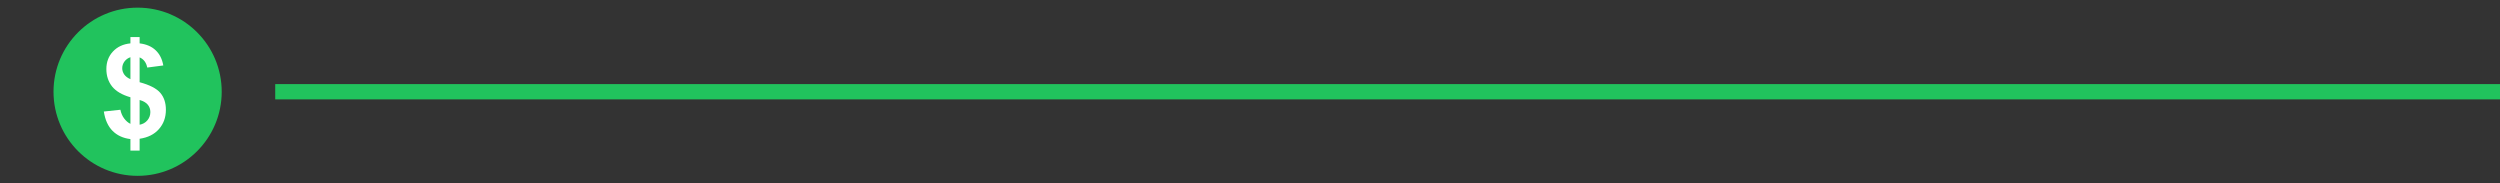 <svg width="327" height="24" viewBox="0 0 327 24" fill="none" xmlns="http://www.w3.org/2000/svg">
<rect x="0" y="0" width="327" height="24" fill="#333333" stroke="none"/>
<path d="M18 23C24.075 23 29 18.075 29 12C29 5.925 24.075 1 18 1C11.925 1 7 5.925 7 12C7 18.075 11.925 23 18 23Z" fill="#21C35D"/>
<path d="M17.059 16.199V12.721C15.974 12.411 15.178 11.943 14.668 11.318C14.165 10.687 13.913 9.923 13.913 9.027C13.913 8.119 14.198 7.358 14.768 6.744C15.344 6.124 16.107 5.767 17.059 5.673V4.852H18.263V5.673C19.143 5.778 19.843 6.08 20.363 6.578C20.883 7.071 21.215 7.732 21.359 8.562L19.259 8.836C19.131 8.183 18.799 7.74 18.263 7.508V10.753C19.591 11.113 20.496 11.581 20.977 12.156C21.459 12.726 21.699 13.46 21.699 14.356C21.699 15.358 21.395 16.201 20.786 16.888C20.183 17.574 19.342 17.994 18.263 18.149V19.702H17.059V18.191C16.102 18.075 15.324 17.718 14.727 17.12C14.129 16.523 13.747 15.678 13.581 14.588L15.748 14.356C15.836 14.799 16.002 15.181 16.246 15.502C16.489 15.822 16.76 16.055 17.059 16.199ZM17.059 7.483C16.733 7.594 16.473 7.782 16.279 8.047C16.085 8.313 15.988 8.606 15.988 8.927C15.988 9.221 16.077 9.494 16.254 9.749C16.431 9.998 16.699 10.2 17.059 10.355V7.483ZM18.263 16.315C18.678 16.238 19.015 16.047 19.275 15.742C19.535 15.432 19.666 15.07 19.666 14.655C19.666 14.284 19.555 13.966 19.334 13.7C19.118 13.429 18.761 13.222 18.263 13.078V16.315Z" fill="white"/>
<rect x="36" y="11" width="291" height="2" fill="#21C35D"/>
</svg>
